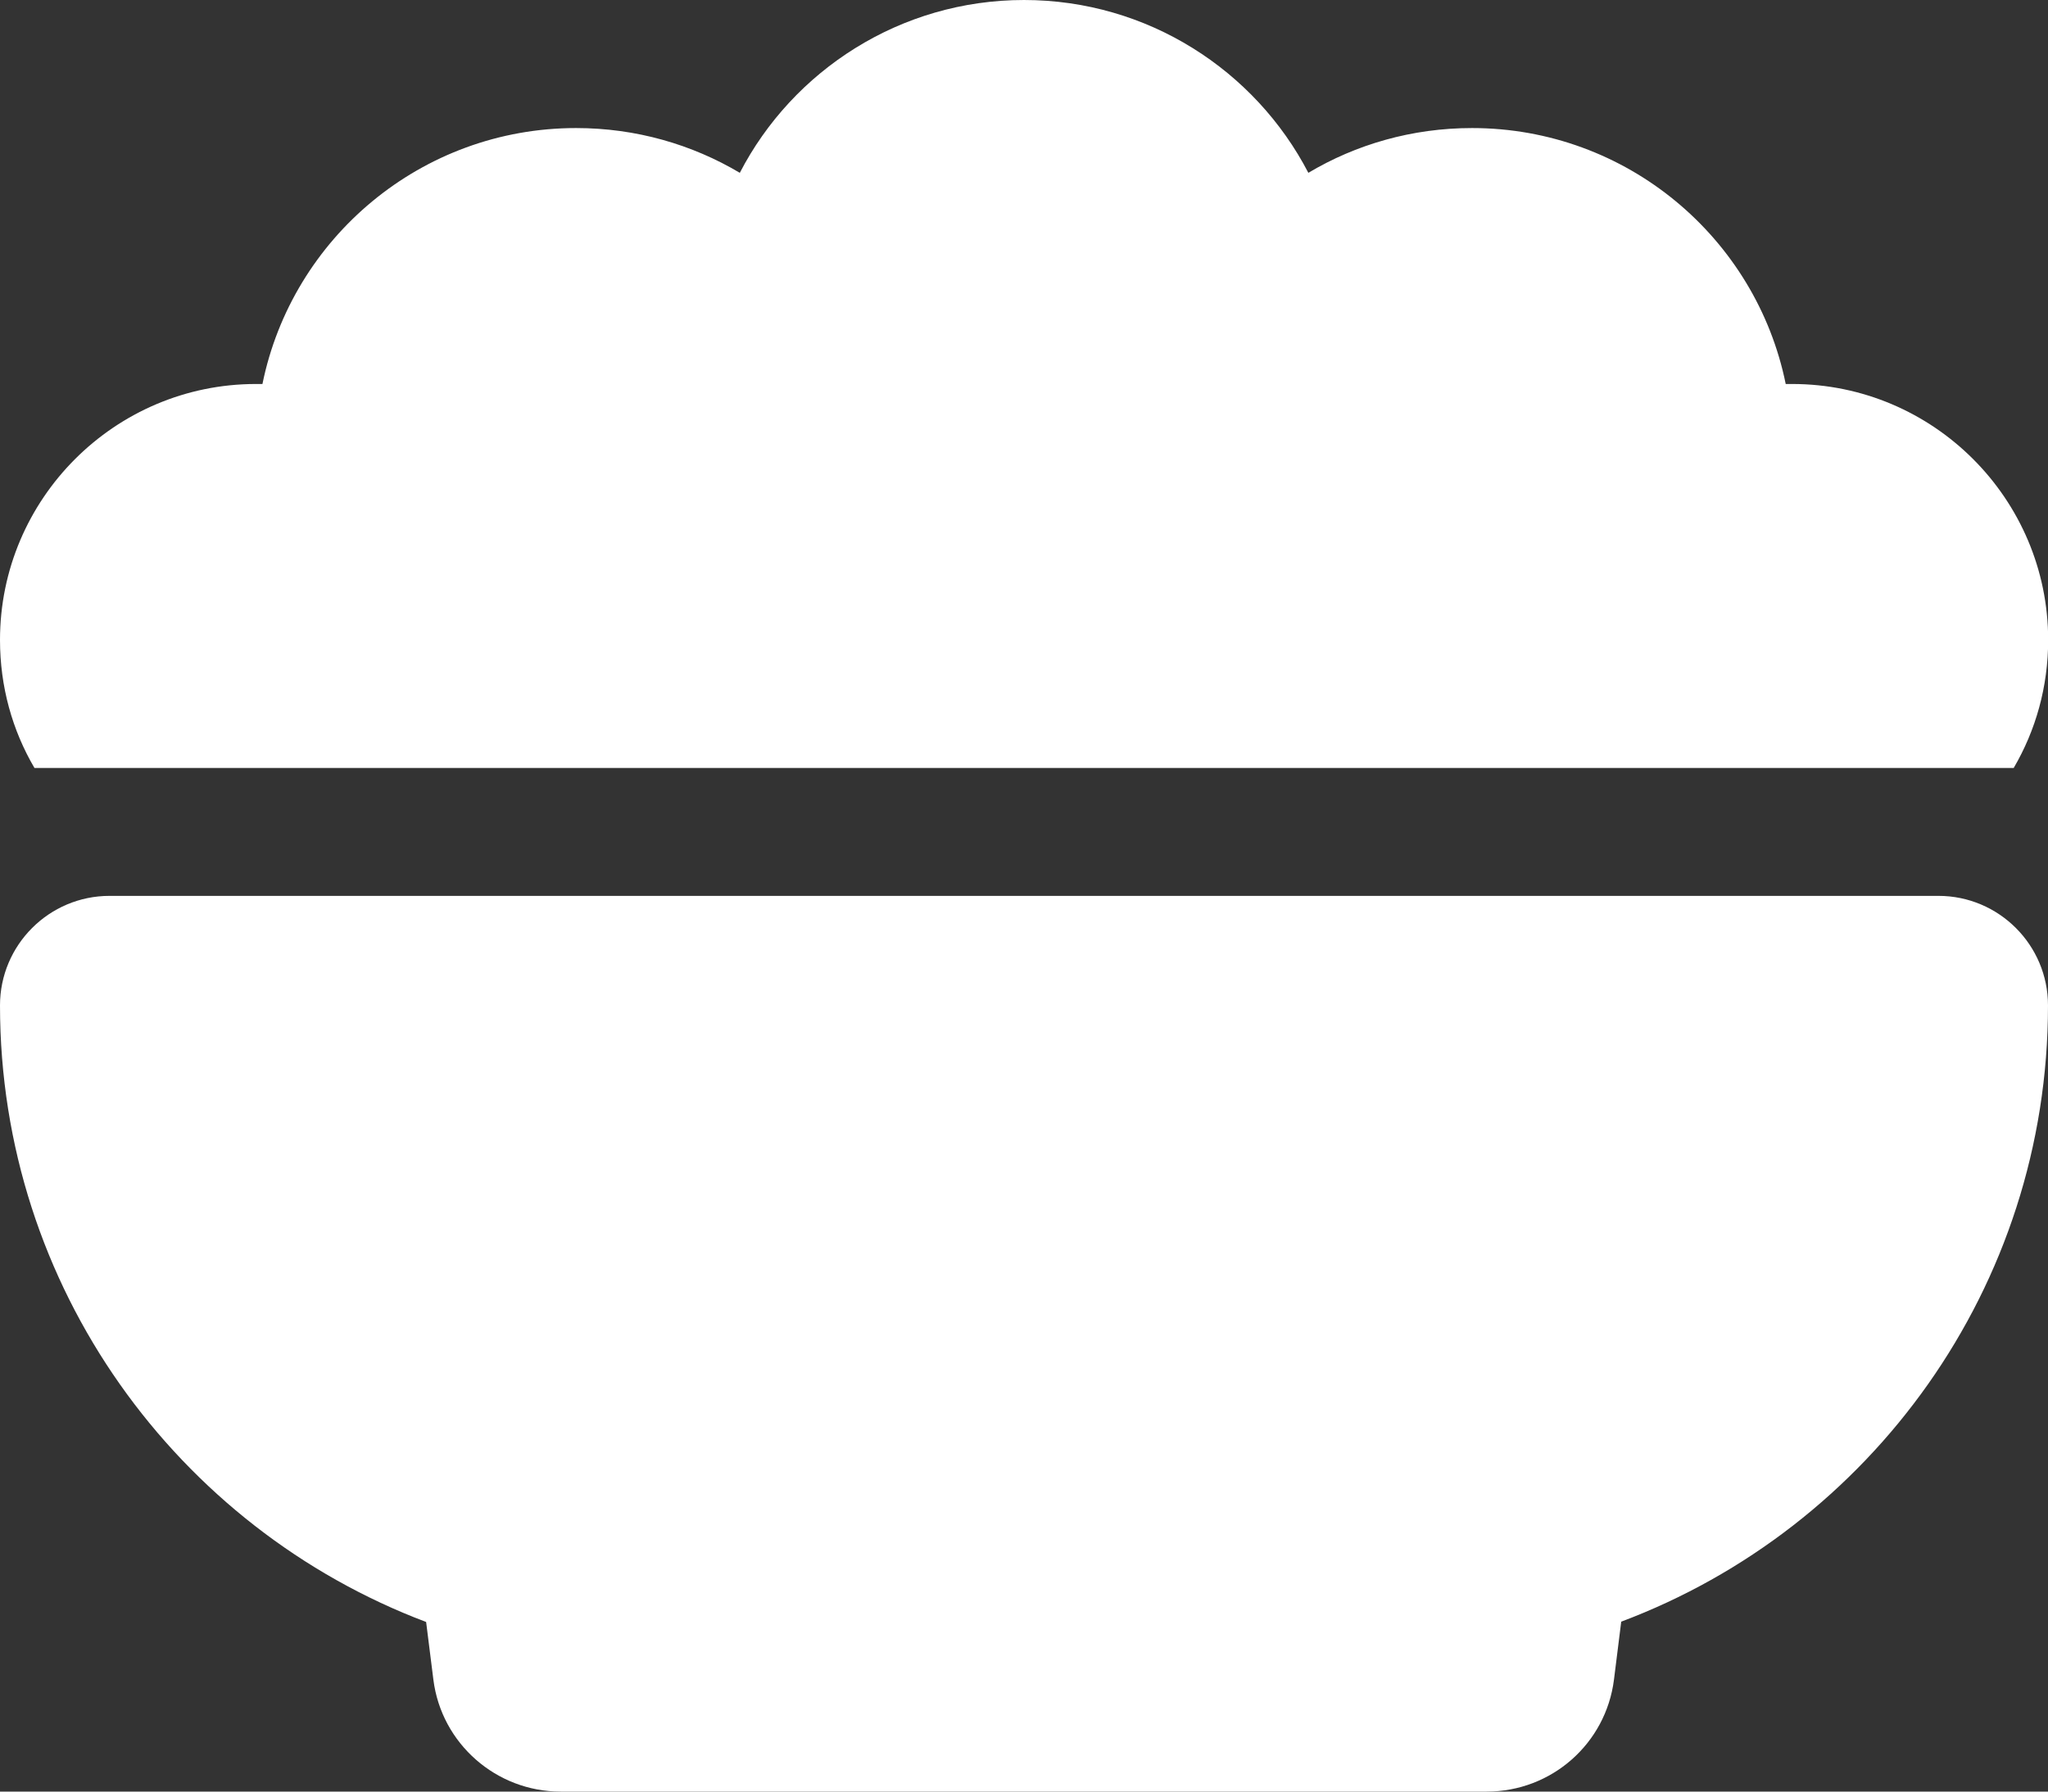 <?xml version="1.0" encoding="UTF-8"?>
<svg id="Layer_2" data-name="Layer 2" xmlns="http://www.w3.org/2000/svg" viewBox="0 0 127.12 111.23">
  <rect x="0" y="0" width="127.12" height="111.23" fill="#333333" stroke="none"/>
  <defs>
    <style>
      .cls-1 {
        fill: #fff;
        stroke-width: 0px;
      }
    </style>
  </defs>
  <g id="Layer_1-2" data-name="Layer 1">
    <path class="cls-1" d="m0,39.73c0-8.76,7.13-15.89,15.89-15.89h.4c1.84-9.06,9.86-15.89,19.47-15.89,3.72,0,7.2,1.02,10.16,2.78C49.21,4.37,55.89,0,63.56,0s14.35,4.37,17.65,10.73c2.95-1.76,6.43-2.78,10.16-2.78,9.61,0,17.63,6.83,19.47,15.89h.4c8.76,0,15.89,7.13,15.89,15.89,0,2.91-.77,5.61-2.14,7.95H2.14c-1.37-2.33-2.14-5.04-2.14-7.95Zm0,22.69c0-3.75,3.05-6.8,6.8-6.8h113.52c3.75,0,6.8,3.05,6.8,6.8,0,17.5-11.02,32.45-26.49,38.26l-.45,3.6c-.5,3.97-3.87,6.95-7.9,6.95h-57.48c-4,0-7.4-2.98-7.9-6.95l-.45-3.58C11.02,94.87,0,79.92,0,62.42Z"/>
  </g>
</svg>